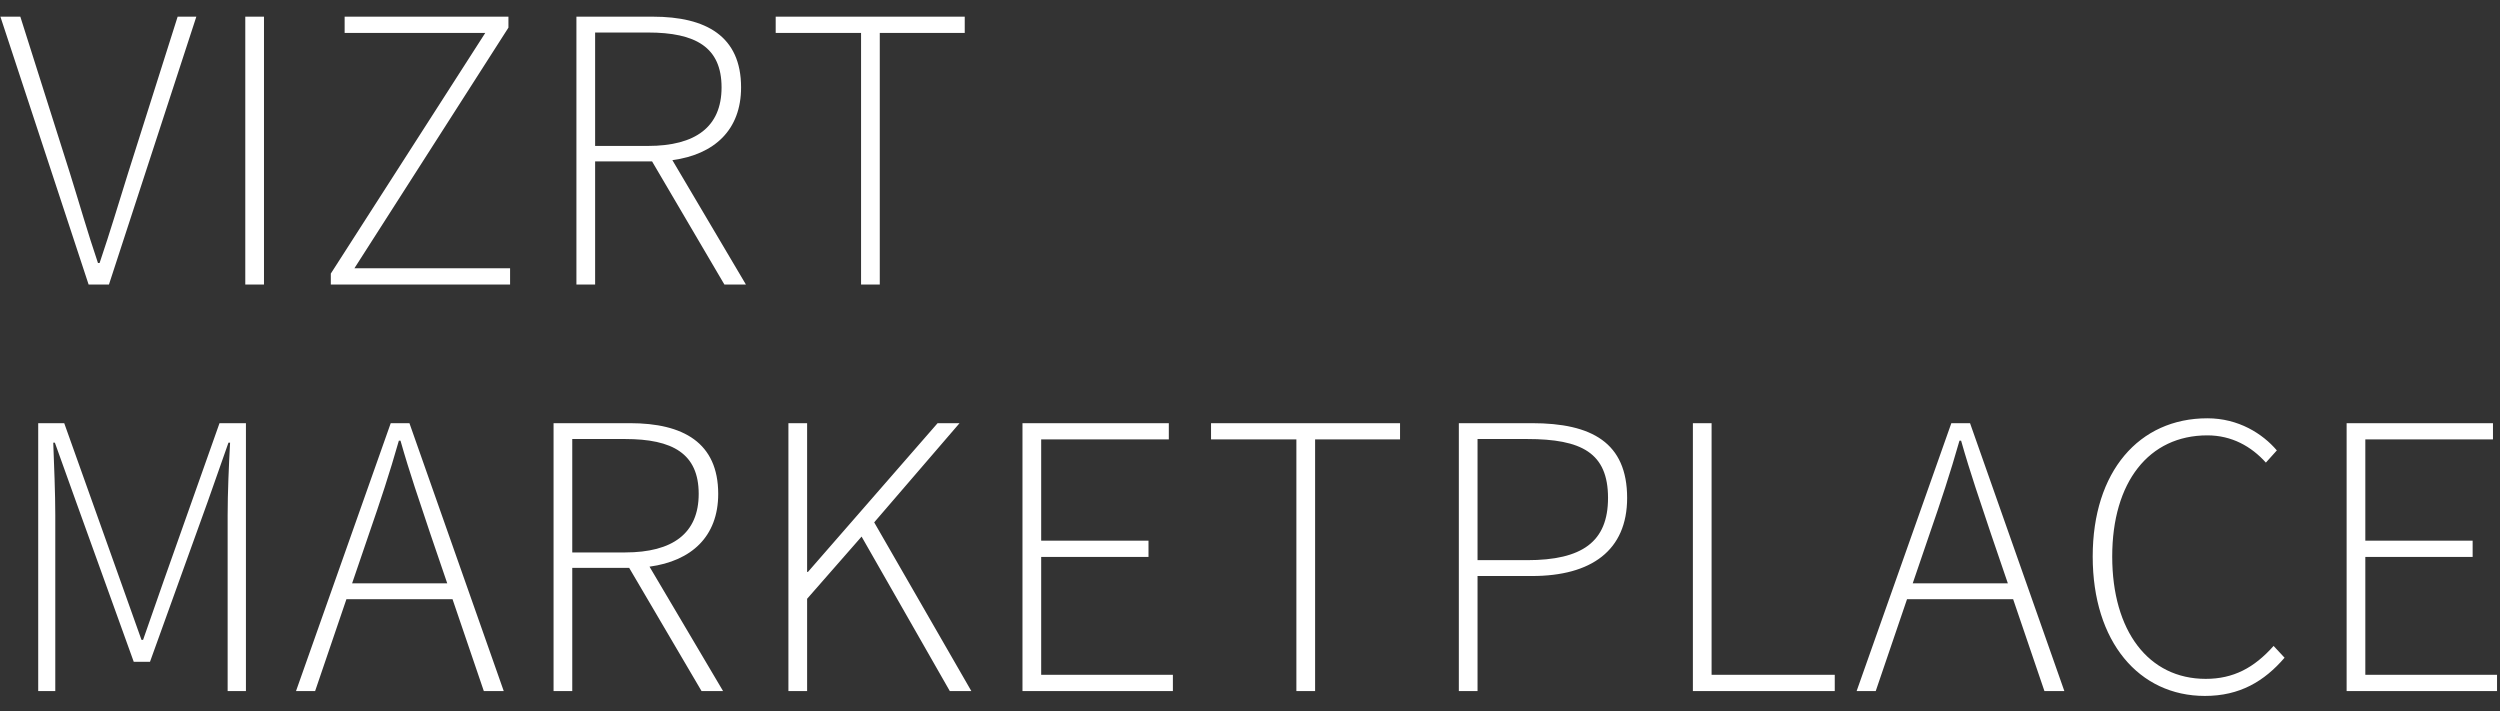 <svg width="123" height="35" viewBox="0 0 123 35" xmlns="http://www.w3.org/2000/svg">
<rect x="0" y="0" width="123" height="35" fill="#333333" stroke="none"/>
<path d="M4.36 14H5.36L9.66 0.82H8.74L6.3 8.52C5.8 10.12 5.44 11.34 4.9 12.94H4.82C4.28 11.34 3.94 10.12 3.44 8.52L1 0.82H0.02L4.36 14ZM12.068 14H12.988V0.82H12.068V14ZM16.276 14H25.096V13.2H17.436L25.015 1.36V0.82H16.956V1.62H23.875L16.276 13.46V14ZM29.28 7.18V1.6H31.881C34.221 1.6 35.501 2.32 35.501 4.3C35.501 6.24 34.221 7.18 31.881 7.18H29.28ZM36.7 14L33.081 7.88C35.141 7.6 36.461 6.4 36.461 4.3C36.461 1.78 34.74 0.82 32.12 0.82H28.36V14H29.28V7.94H32.081L35.641 14H36.7ZM42.364 14H43.285V1.62H47.465V0.82H38.164V1.62H42.364V14ZM1.88 34H2.72V25.34C2.72 24.26 2.66 22.88 2.62 21.78H2.7L3.74 24.68L6.58 32.56H7.38L10.22 24.68L11.24 21.78H11.32C11.26 22.88 11.2 24.26 11.2 25.34V34H12.1V20.82H10.8L8.06 28.56L7.04 31.48H6.96L5.92 28.56L3.16 20.82H1.88V34ZM17.324 28.7L18.164 26.24C18.704 24.68 19.164 23.3 19.624 21.68H19.704C20.164 23.3 20.644 24.68 21.164 26.24L22.004 28.7H17.324ZM23.804 34H24.784L20.144 20.82H19.224L14.564 34H15.504L17.044 29.48H22.264L23.804 34ZM28.155 27.18V21.6H30.756C33.096 21.6 34.376 22.32 34.376 24.3C34.376 26.24 33.096 27.18 30.756 27.18H28.155ZM35.575 34L31.956 27.88C34.016 27.6 35.336 26.4 35.336 24.3C35.336 21.78 33.615 20.82 30.995 20.82H27.235V34H28.155V27.94H30.956L34.516 34H35.575ZM38.79 34H39.71V29.46L42.39 26.4L46.73 34H47.79L43.01 25.7L47.21 20.82H46.13L39.75 28.14H39.71V20.82H38.79V34ZM50.306 34H57.706V33.2H51.226V27.4H56.506V26.6H51.226V21.62H57.506V20.82H50.306V34ZM63.782 34H64.703V21.62H68.882V20.82H59.583V21.62H63.782V34ZM71.775 34H72.695V28.34H75.374C78.294 28.34 80.055 27.08 80.055 24.5C80.055 21.78 78.314 20.82 75.374 20.82H71.775V34ZM72.695 27.56V21.6H75.135C77.814 21.6 79.115 22.28 79.115 24.5C79.115 26.66 77.835 27.56 75.135 27.56H72.695ZM83.29 34H90.27V33.2H84.21V20.82H83.29V34ZM94.106 28.7L94.946 26.24C95.486 24.68 95.946 23.3 96.406 21.68H96.486C96.946 23.3 97.426 24.68 97.946 26.24L98.786 28.7H94.106ZM100.586 34H101.566L96.926 20.82H96.006L91.346 34H92.286L93.826 29.48H99.046L100.586 34ZM102.961 27.38C102.961 31.58 105.241 34.24 108.481 34.24C110.201 34.24 111.401 33.52 112.401 32.36L111.861 31.78C110.901 32.86 109.881 33.4 108.521 33.4C105.701 33.4 103.921 31.04 103.921 27.38C103.921 23.72 105.721 21.42 108.601 21.42C109.801 21.42 110.761 21.96 111.481 22.76L112.021 22.16C111.321 21.34 110.141 20.58 108.601 20.58C105.241 20.58 102.961 23.2 102.961 27.38ZM115.454 34H122.854V33.2H116.374V27.4H121.654V26.6H116.374V21.62H122.654V20.82H115.454V34Z" fill="#ffffff"/>
</svg>
